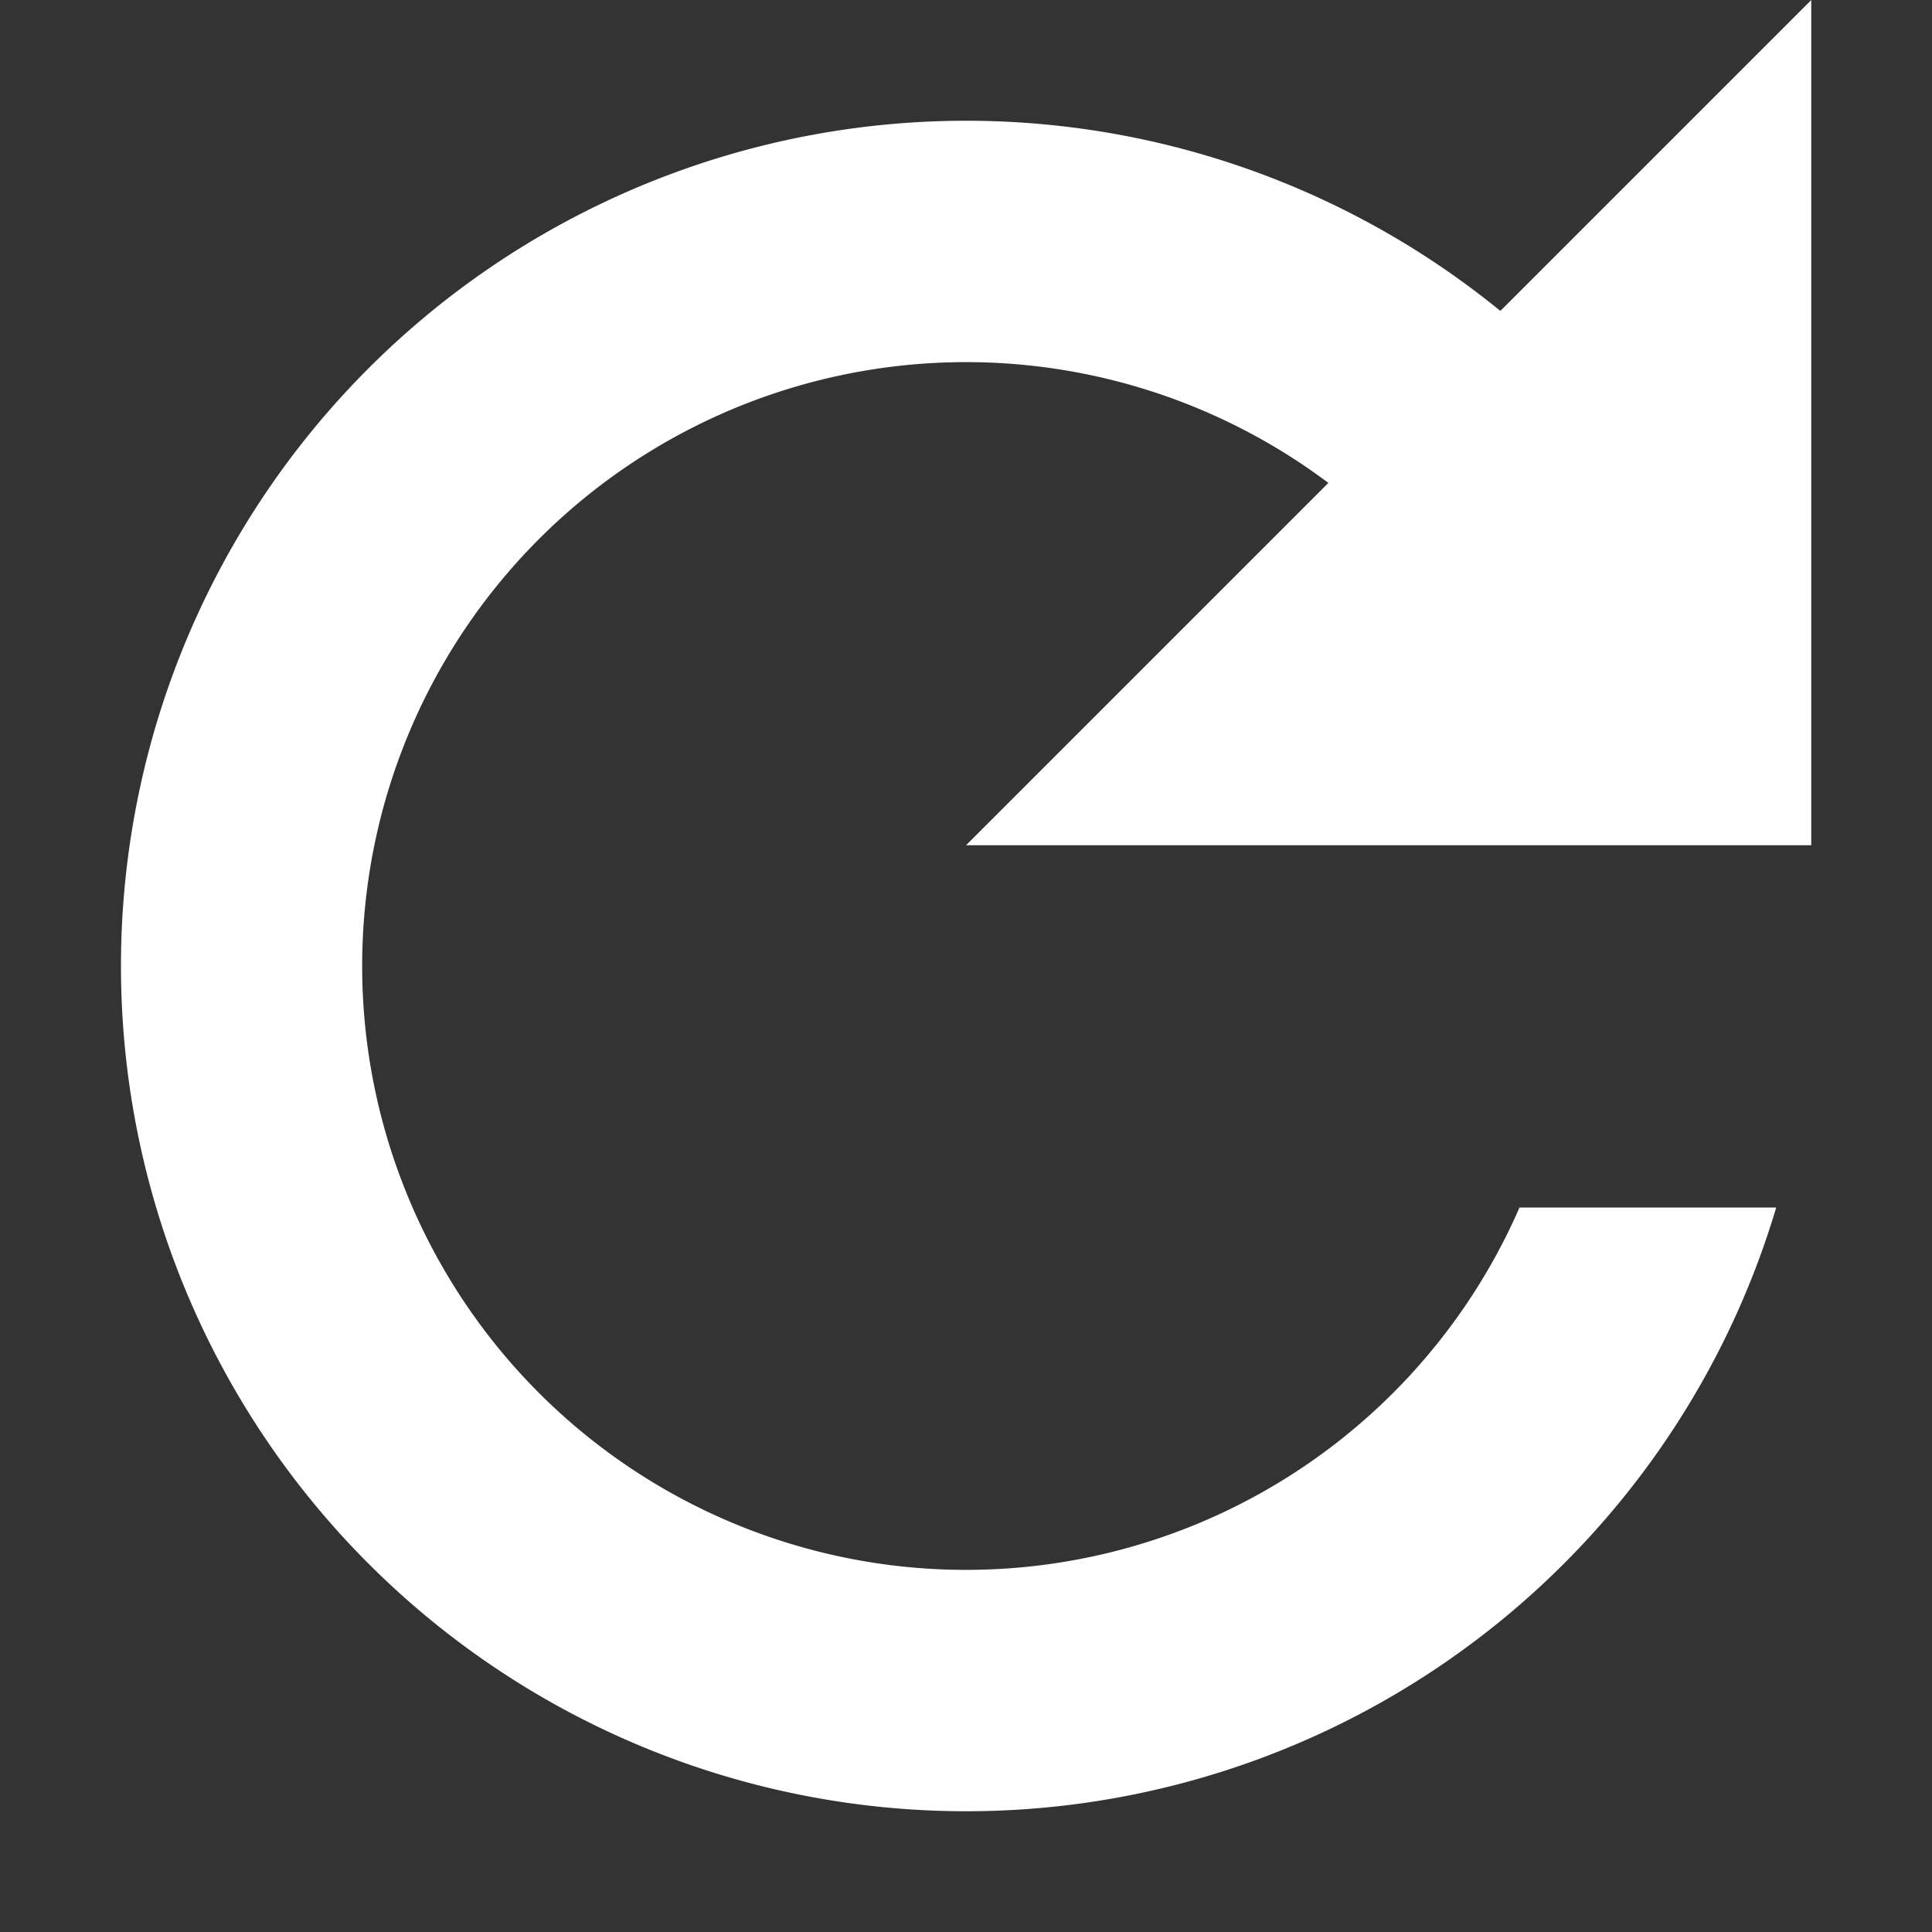<svg width="16" height="16" viewBox="0 0 16 16" xmlns="http://www.w3.org/2000/svg"><rect x="0" y="0" width="16" height="16" fill="#333333" stroke="none"/><rect width="16" height="16" fill="none"/><g fill="#FFFFFF" fill-rule="evenodd"><path d="M14.71 6h-2.126a5.001 5.001 0 1 0 0 4h2.126a7 7 0 1 1 0-4z"/><path d="M8 7l7-7v7z"/></g></svg>